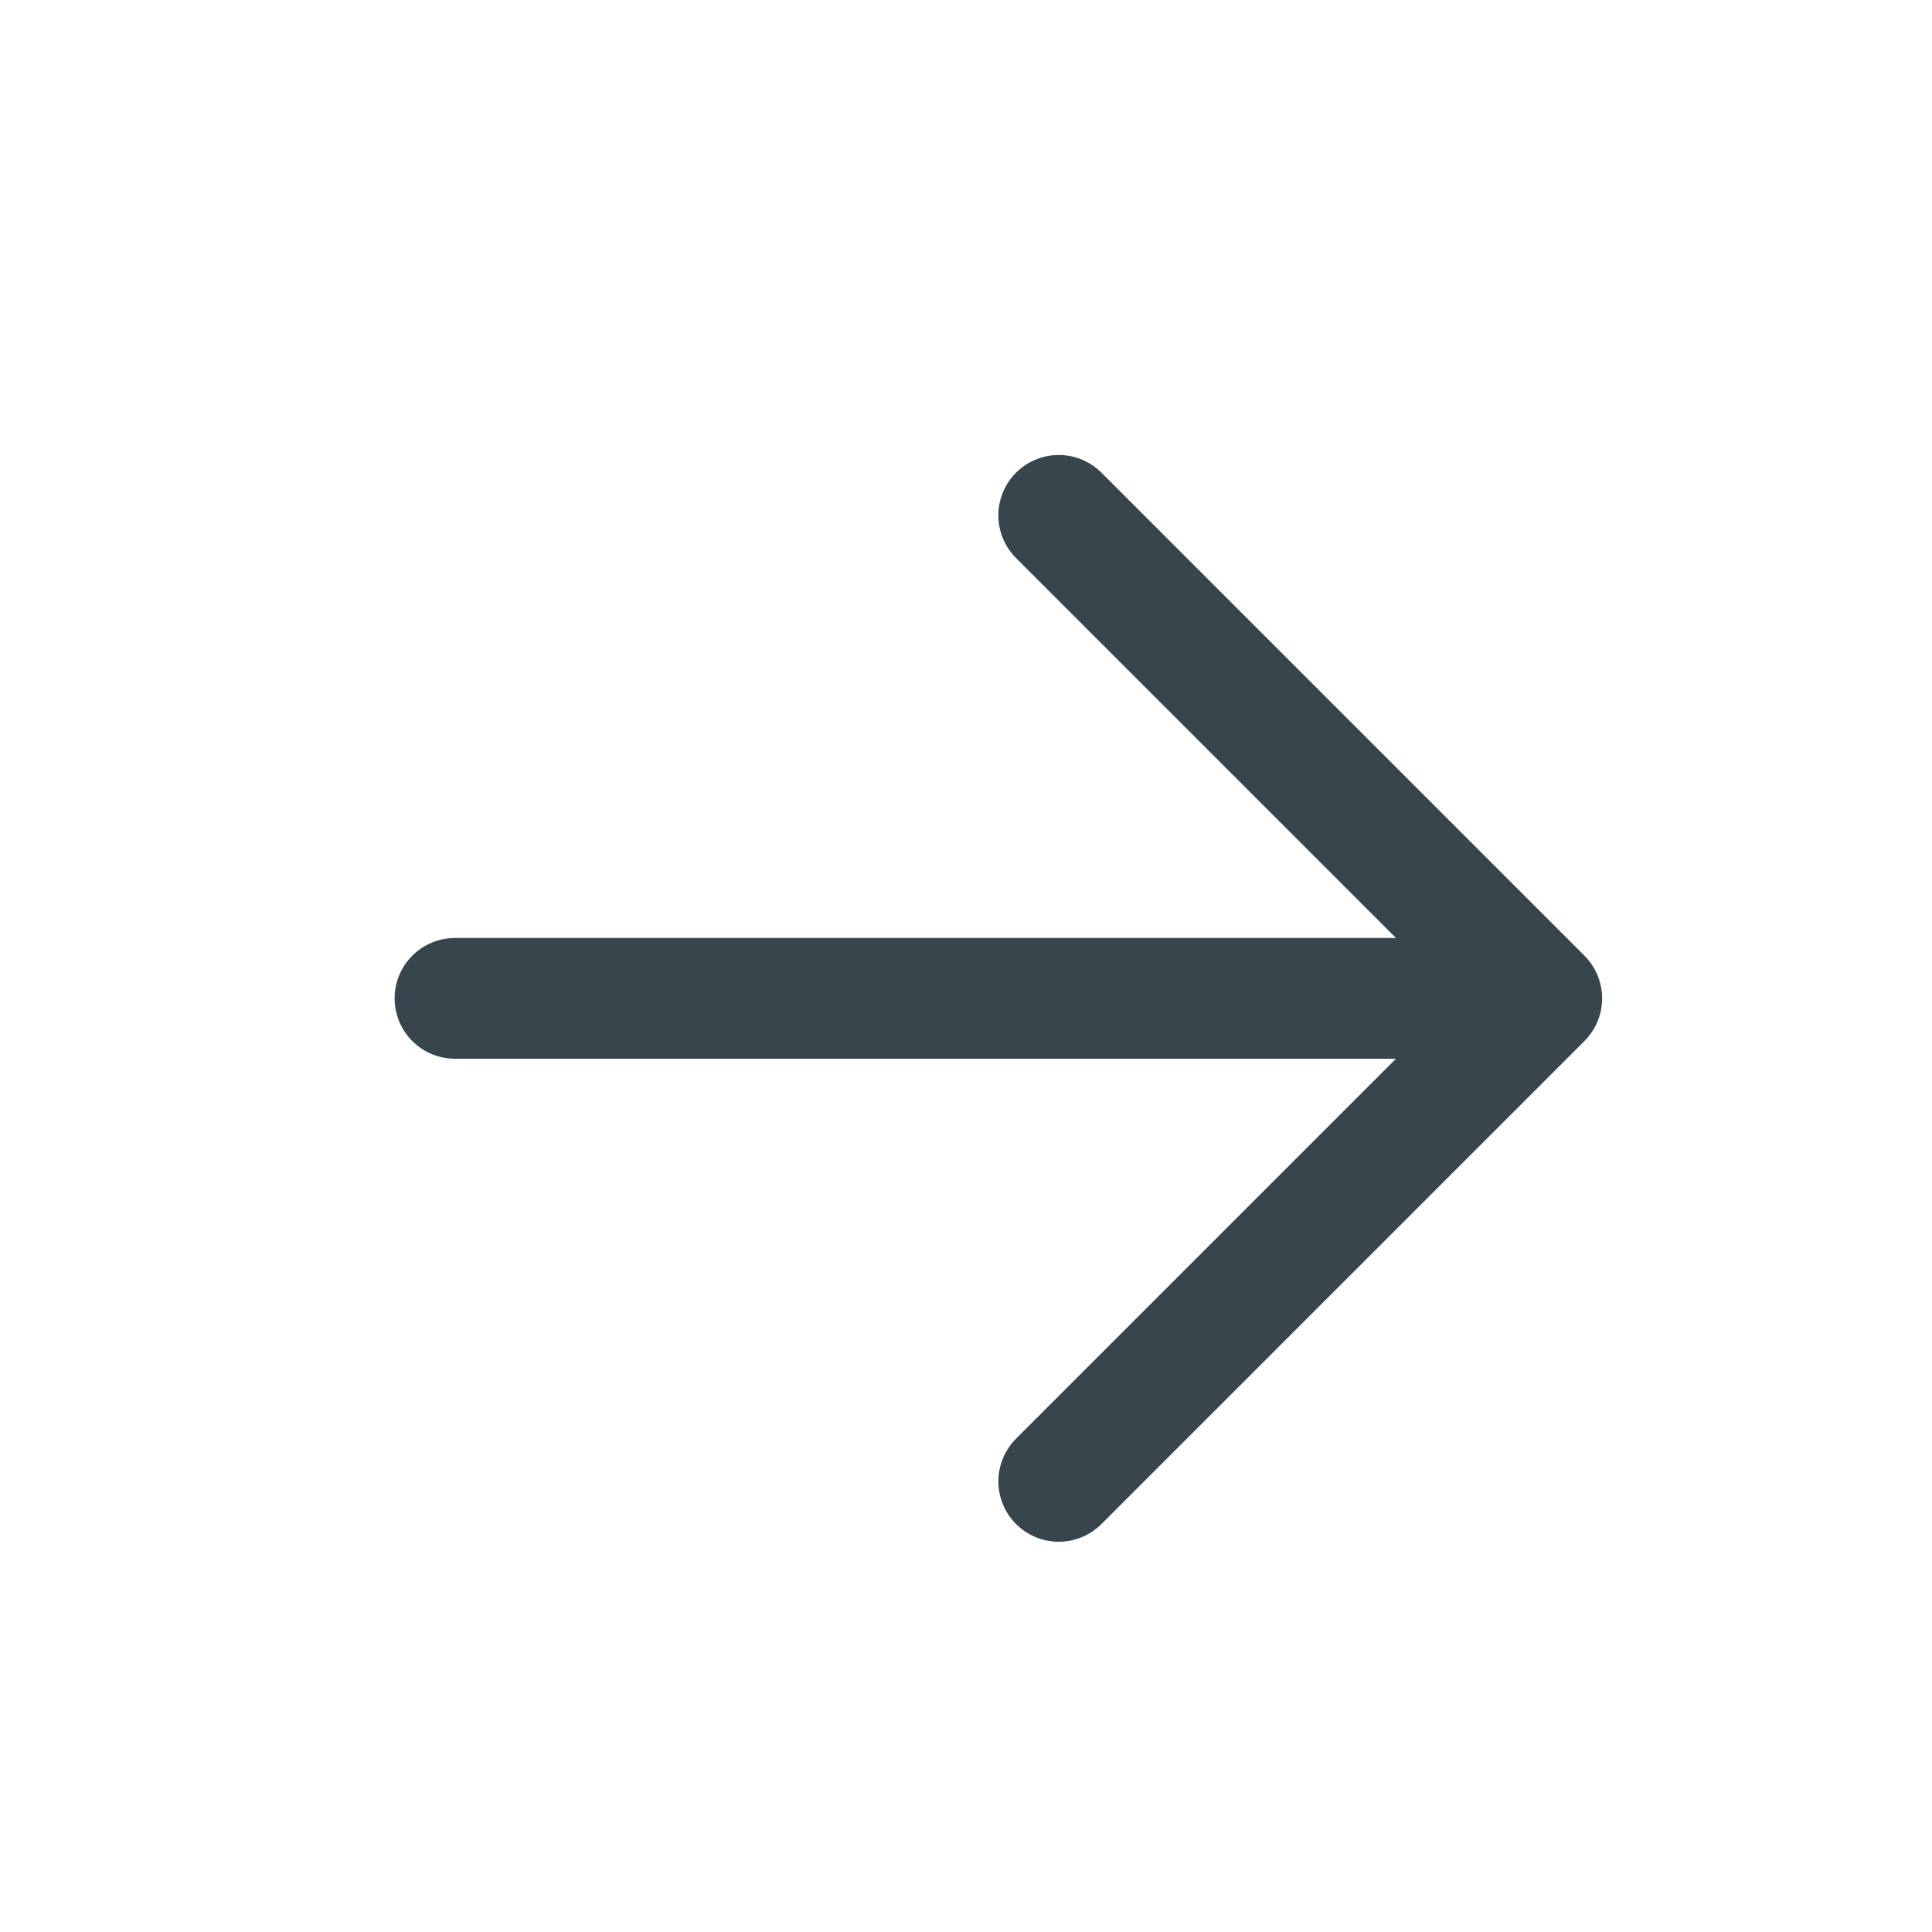 <svg id="eAnm2RwYgyV1" xmlns="http://www.w3.org/2000/svg" xmlns:xlink="http://www.w3.org/1999/xlink" viewBox="0 0 16 16" shape-rendering="geometricPrecision" text-rendering="geometricPrecision"><style><![CDATA[#eAnm2RwYgyV1{pointer-events: all}#eAnm2RwYgyV1 * {animation-play-state: paused !important}#eAnm2RwYgyV1:hover * {animation-play-state: running !important}#eAnm2RwYgyV2_to {animation: eAnm2RwYgyV2_to__to 2000ms linear infinite normal forwards}@keyframes eAnm2RwYgyV2_to__to { 0% {transform: translate(8.268px,8.268px)} 0.5% {transform: translate(8.268px,8.268px);animation-timing-function: cubic-bezier(0.42,0,0.58,1)} 25.5% {transform: translate(10.268px,8.268px);animation-timing-function: cubic-bezier(0.42,0,0.58,1)} 45.5% {transform: translate(9.268px,8.268px);animation-timing-function: cubic-bezier(0.42,0,0.58,1)} 65% {transform: translate(10.268px,8.268px)} 100% {transform: translate(8.268px,8.268px)}}]]></style><g id="eAnm2RwYgyV2_to" transform="translate(8.268,8.268)"><g id="eAnm2RwYgyV2" transform="translate(-8,-8)"><polyline id="eAnm2RwYgyV3" points="8.5,12 12.5,8 8.5,4" fill="none" stroke="rgb(55,70,76)" stroke-width="1" stroke-linecap="round" stroke-linejoin="round"/><line id="eAnm2RwYgyV4" x1="3.5" y1="8" x2="12" y2="8" fill="none" stroke="rgb(55,70,76)" stroke-width="1" stroke-linecap="round" stroke-linejoin="round"/></g></g></svg>